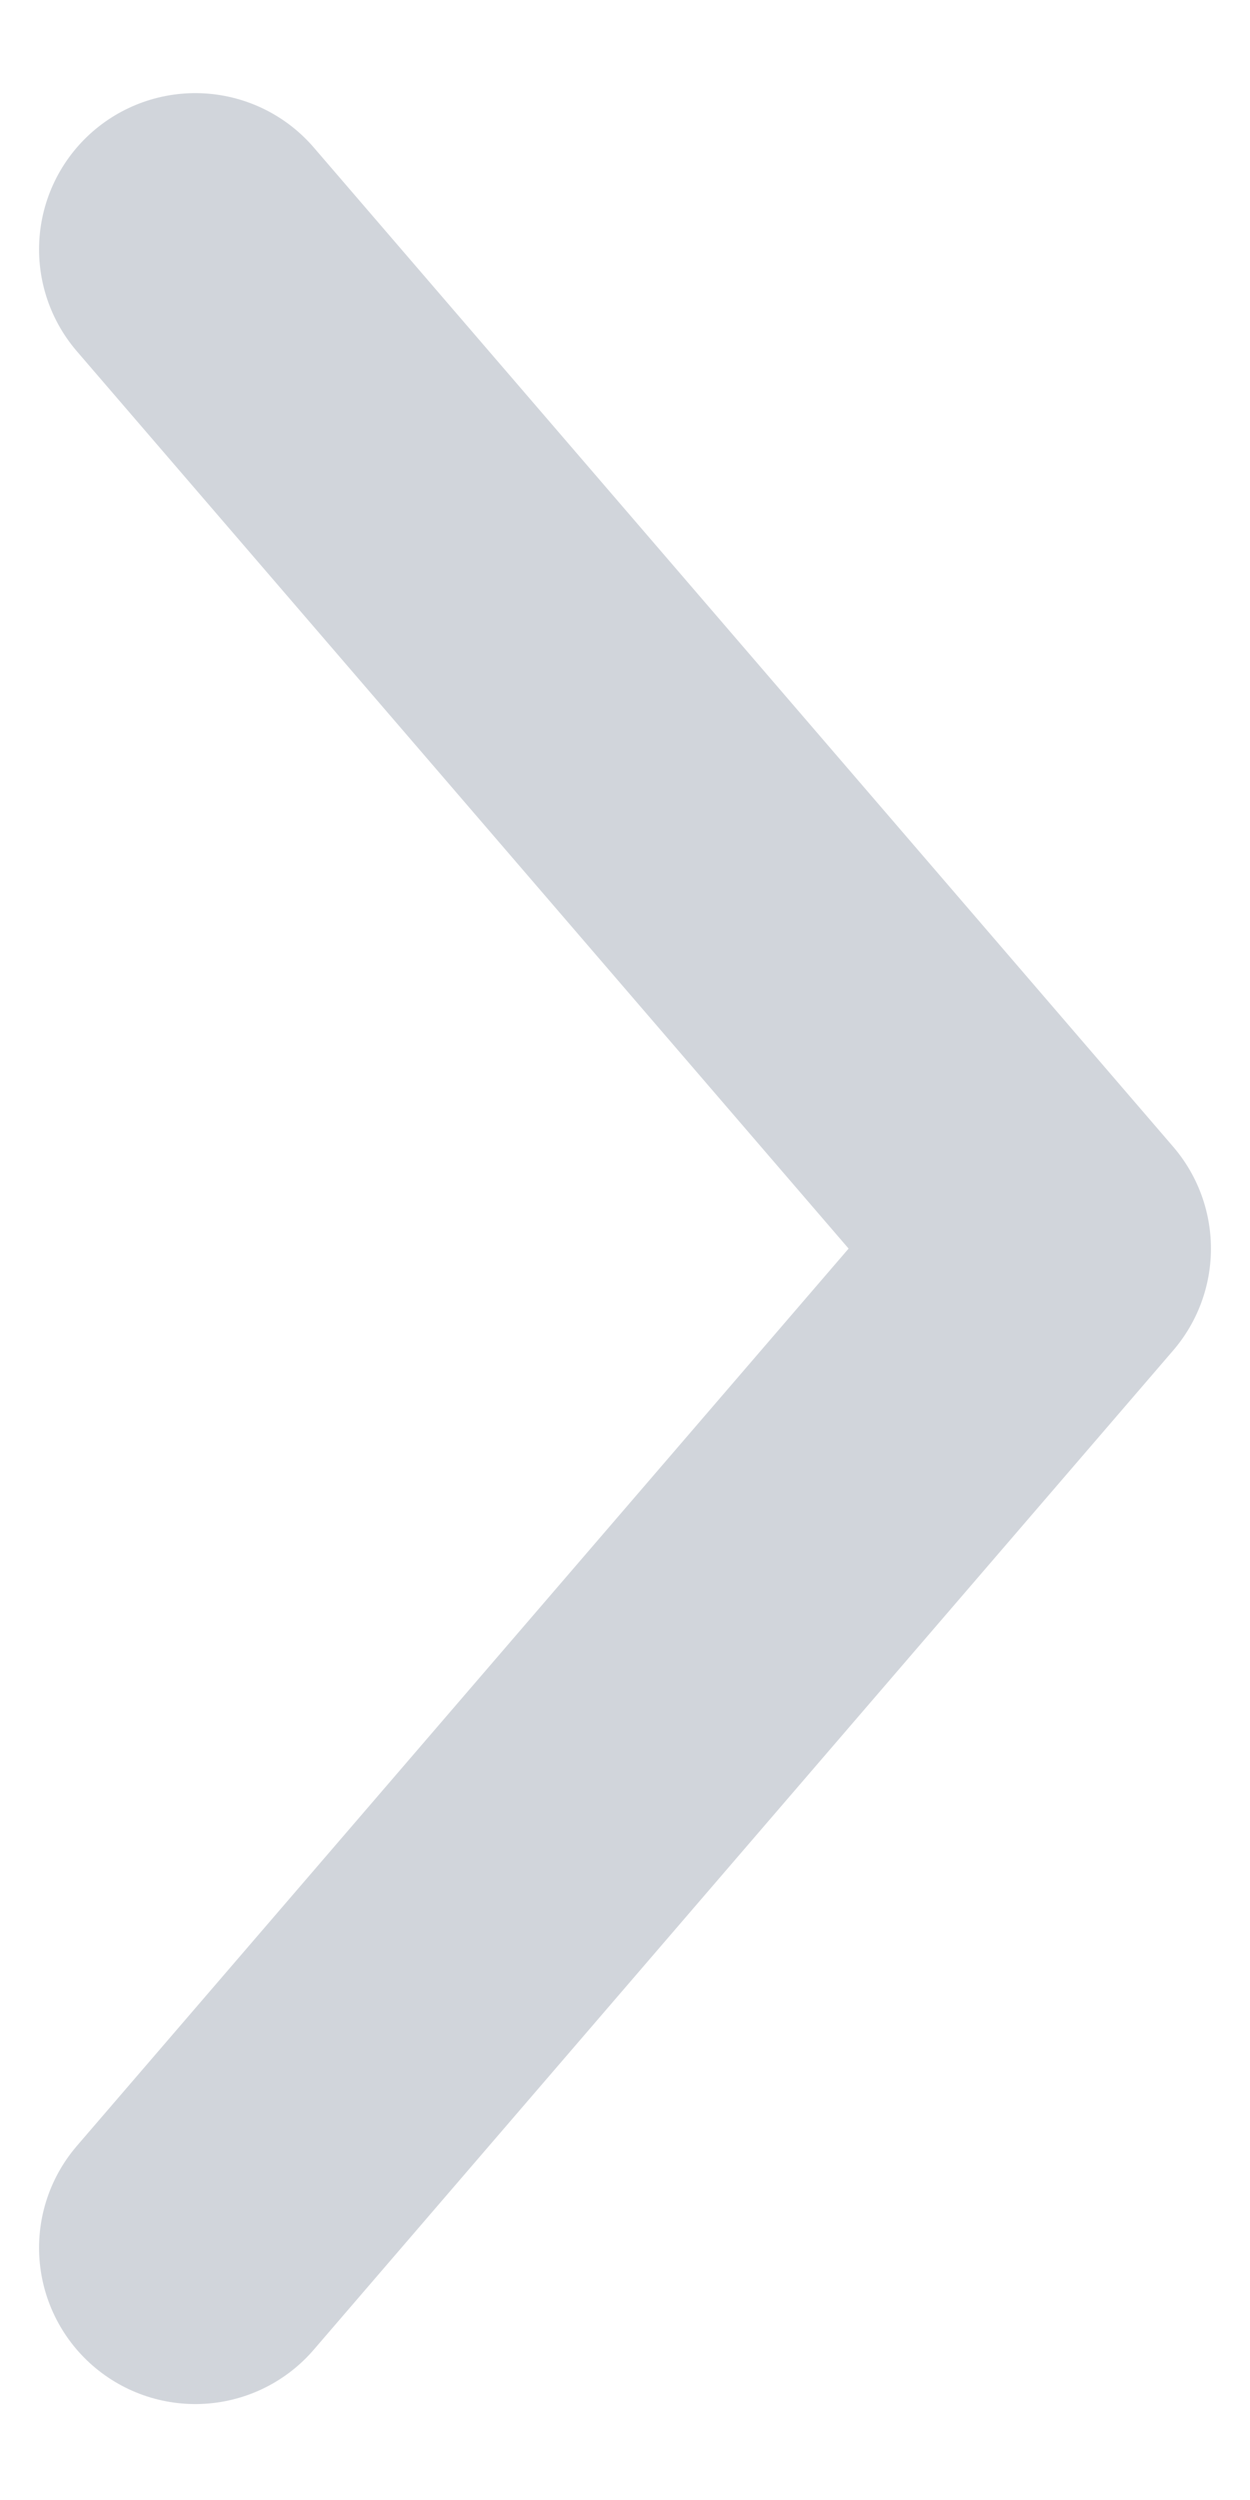 <svg width="8" height="16" viewBox="0 0 8 16" fill="none" xmlns="http://www.w3.org/2000/svg">
<path d="M1.25 14.386L6.75 7.991L1.25 1.596" stroke="#D1D5DB" stroke-width="2" stroke-linecap="round" stroke-linejoin="round"/>
</svg>

